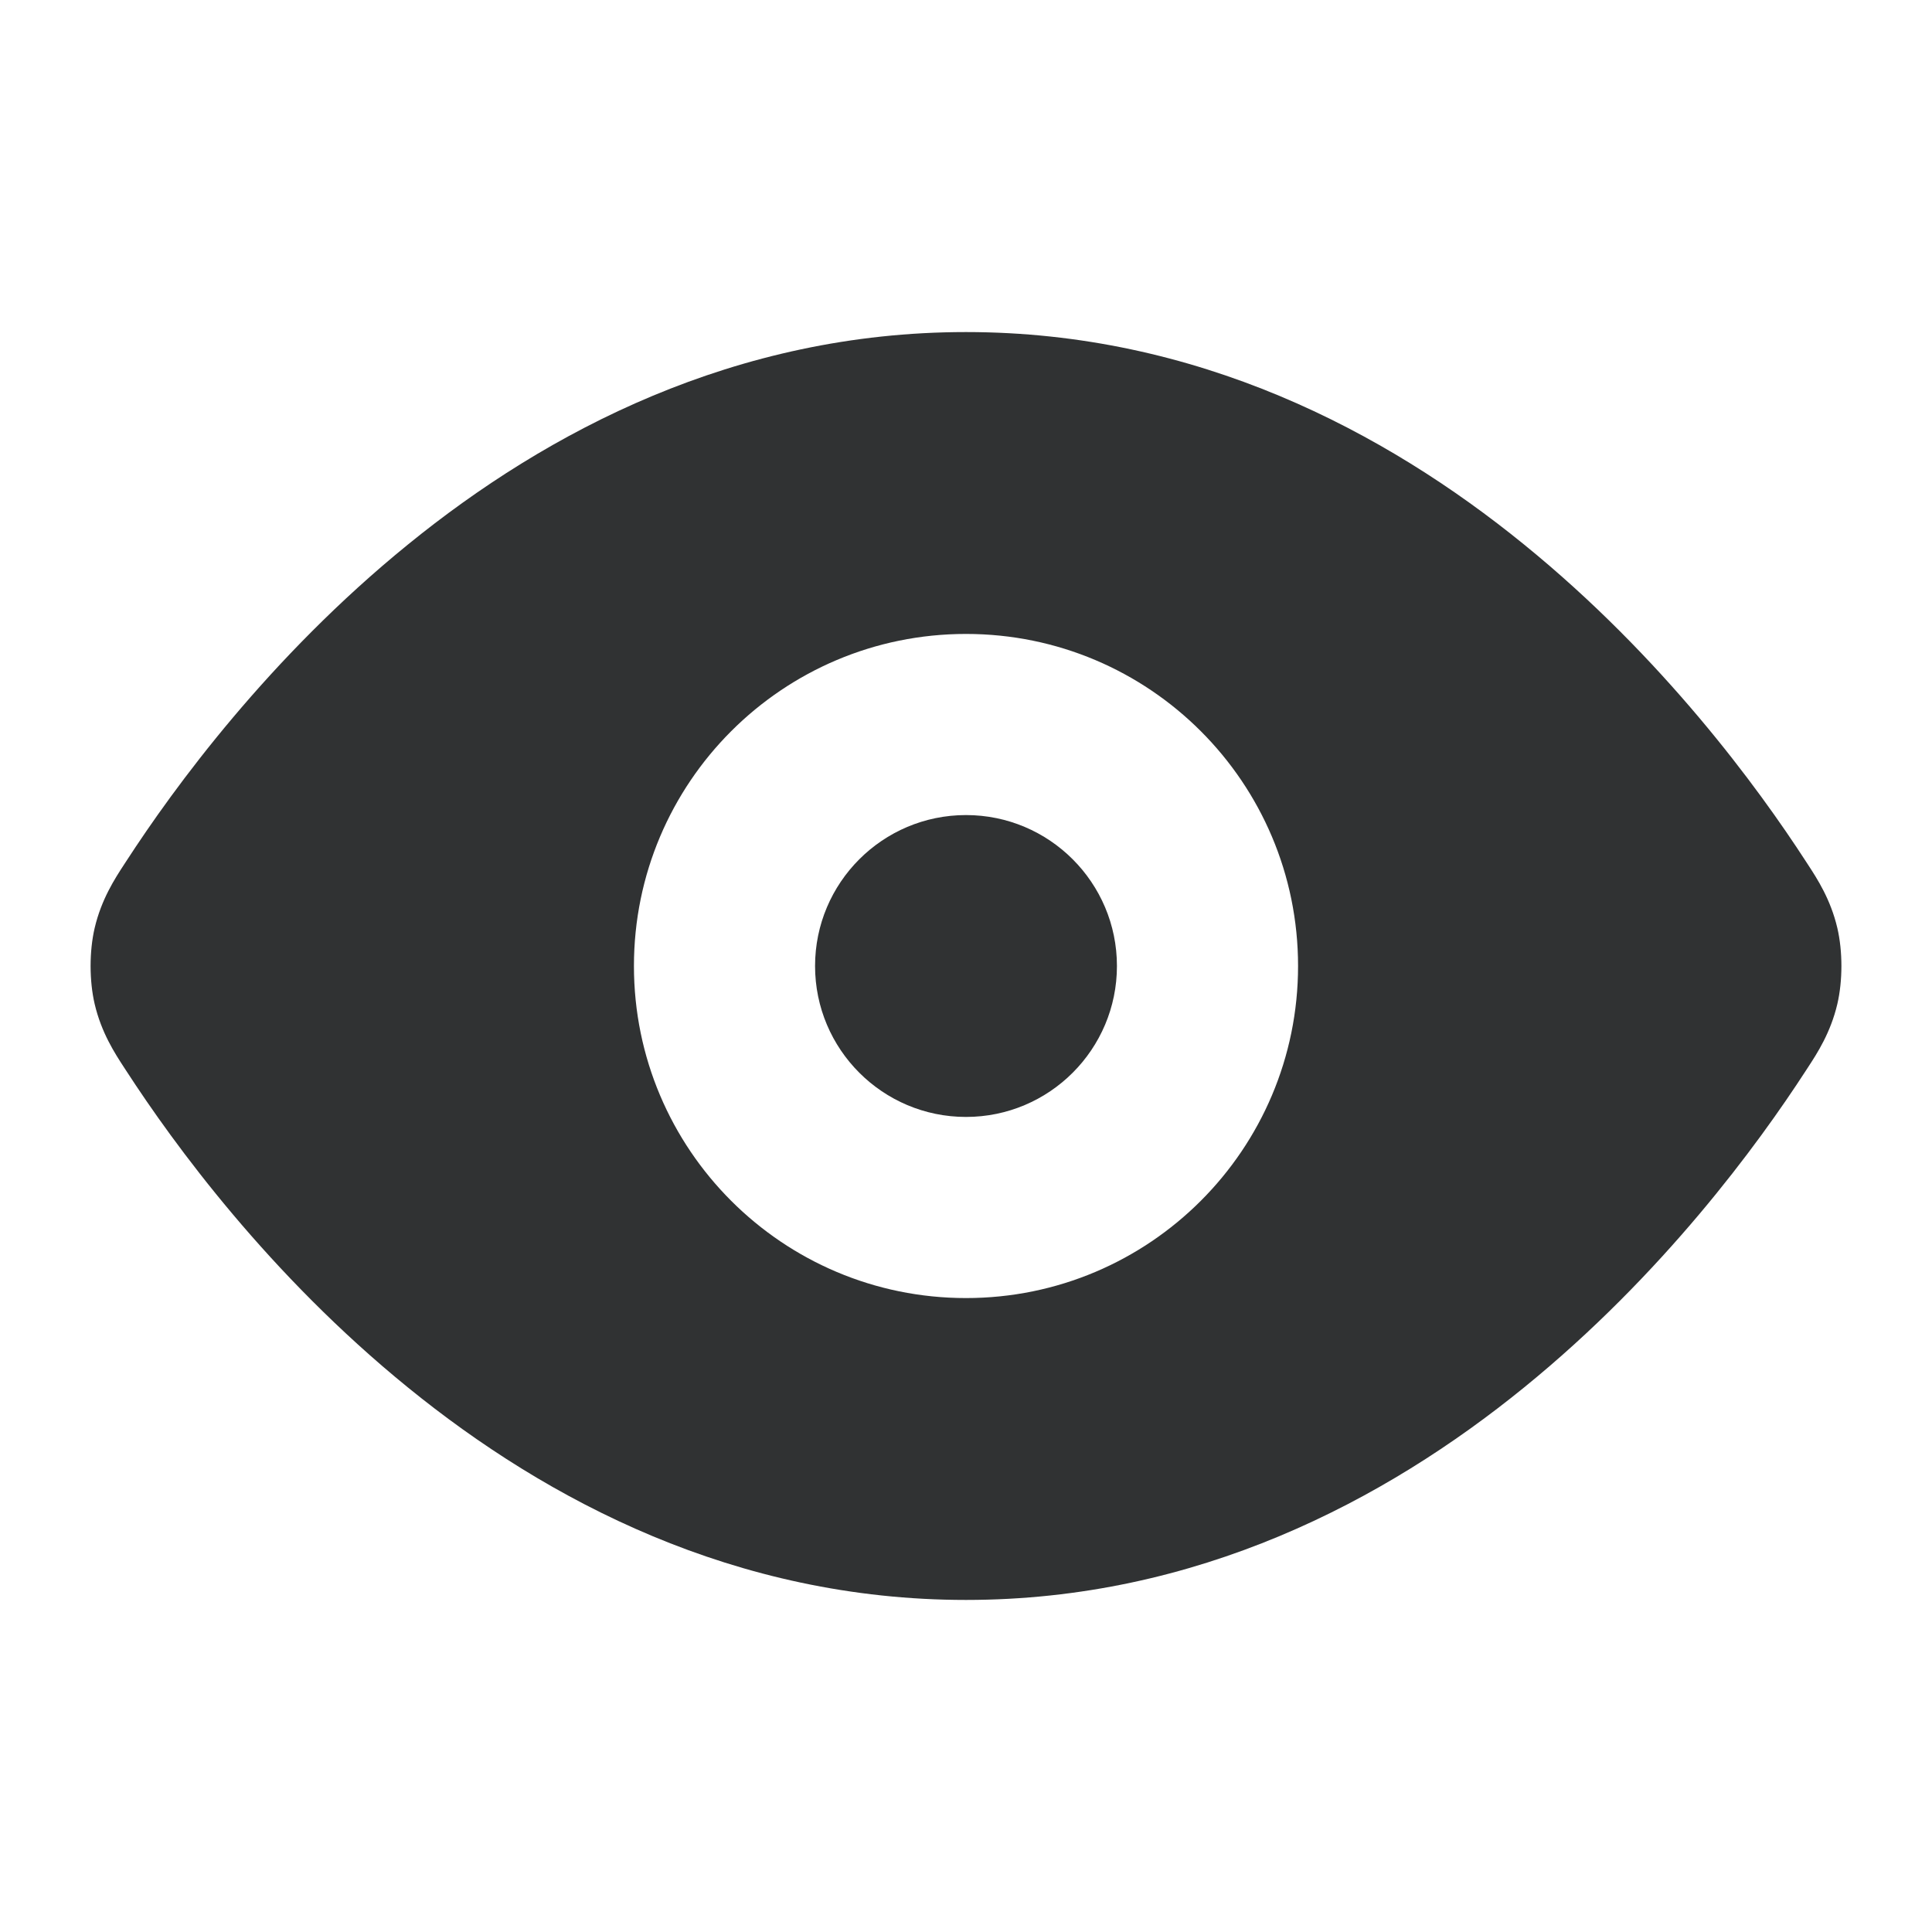<svg width="16" height="16" viewBox="0 0 16 16" fill="none" xmlns="http://www.w3.org/2000/svg">
    <path
        d="M8 6.75C7.31 6.75 6.75 7.31 6.75 8C6.75 8.69 7.31 9.25 8 9.25C8.69 9.25 9.25 8.69 9.25 8C9.25 7.31 8.69 6.75 8 6.75Z"
        fill="#303233" />
    <path fill-rule="evenodd" clip-rule="evenodd"
        d="M3.379 4.509C4.531 3.572 6.089 2.75 8 2.75C9.911 2.75 11.469 3.572 12.621 4.509C13.772 5.444 14.56 6.524 14.955 7.133L14.972 7.159C15.049 7.277 15.16 7.447 15.216 7.685C15.261 7.878 15.261 8.122 15.216 8.315C15.16 8.553 15.049 8.723 14.972 8.841L14.955 8.867C14.56 9.476 13.772 10.556 12.621 11.491C11.469 12.428 9.911 13.25 8 13.25C6.089 13.25 4.531 12.428 3.379 11.491C2.228 10.556 1.44 9.476 1.045 8.867L1.028 8.841C0.951 8.723 0.84 8.553 0.784 8.315C0.739 8.122 0.739 7.878 0.784 7.685C0.84 7.447 0.951 7.277 1.028 7.159L1.045 7.133C1.44 6.524 2.228 5.444 3.379 4.509ZM5.25 8C5.25 6.481 6.481 5.25 8 5.25C9.519 5.25 10.75 6.481 10.75 8C10.75 9.519 9.519 10.75 8 10.75C6.481 10.75 5.25 9.519 5.25 8Z"
        fill="#303233" />
</svg>
